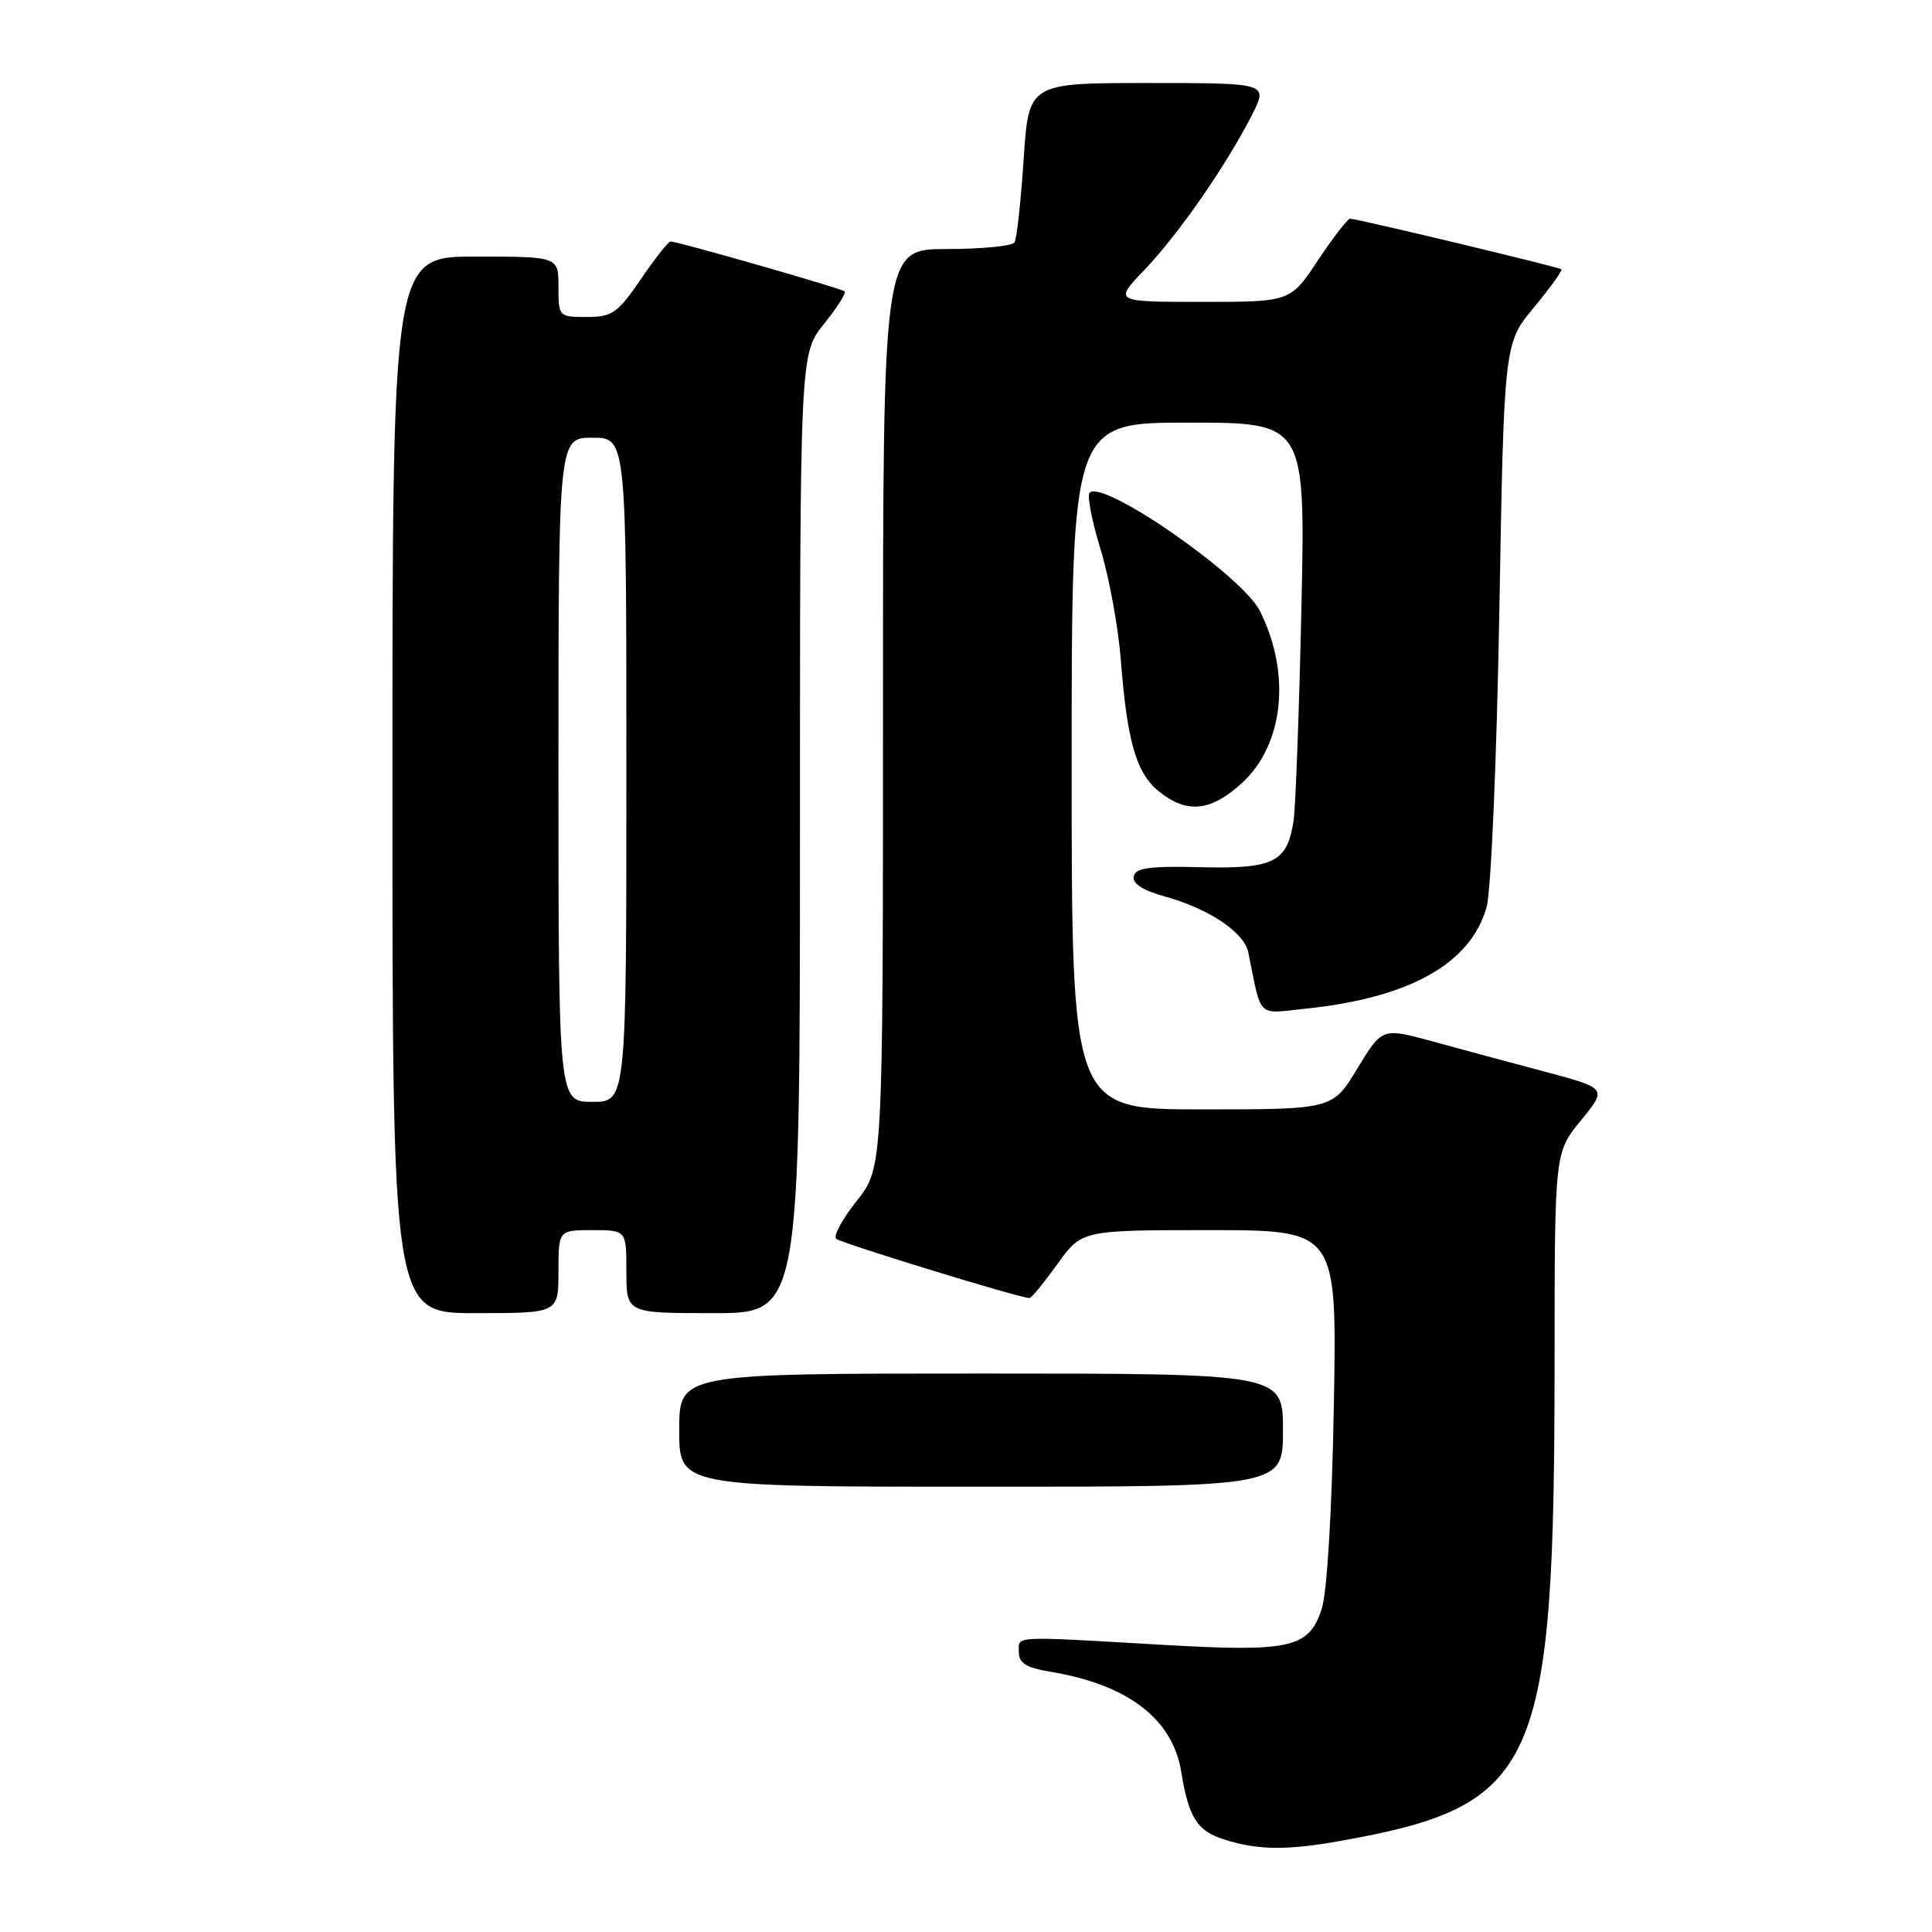 <?xml version="1.0" encoding="UTF-8" standalone="no"?>
<!DOCTYPE svg PUBLIC "-//W3C//DTD SVG 1.1//EN" "http://www.w3.org/Graphics/SVG/1.1/DTD/svg11.dtd" >
<svg xmlns="http://www.w3.org/2000/svg" xmlns:xlink="http://www.w3.org/1999/xlink" version="1.1" viewBox="0 0 256 256">
 <g >
 <path fill="currentColor"
d=" M 177.57 243.94 C 203.87 239.22 205.98 234.50 205.99 180.10 C 206.00 152.71 206.00 152.71 209.48 148.46 C 212.96 144.21 212.96 144.21 204.73 142.01 C 200.20 140.81 193.49 139.00 189.82 137.99 C 183.14 136.17 183.14 136.17 179.86 141.58 C 176.58 147.00 176.58 147.00 159.29 147.00 C 142.00 147.00 142.00 147.00 142.00 101.50 C 142.00 56.00 142.00 56.00 157.49 56.00 C 172.98 56.00 172.98 56.00 172.44 80.75 C 172.14 94.36 171.67 106.95 171.41 108.72 C 170.57 114.26 168.82 115.14 159.12 114.91 C 152.31 114.74 150.44 115.00 150.22 116.13 C 150.03 117.07 151.43 117.98 154.22 118.75 C 160.18 120.39 164.86 123.52 165.41 126.22 C 167.21 135.08 166.45 134.34 173.05 133.65 C 186.81 132.21 194.86 127.69 196.98 120.20 C 197.57 118.15 198.32 100.70 198.67 81.00 C 199.29 45.50 199.29 45.50 203.27 40.71 C 205.46 38.08 207.08 35.81 206.88 35.67 C 206.38 35.34 179.68 28.95 178.89 28.98 C 178.56 28.99 176.64 31.48 174.63 34.50 C 170.98 40.00 170.98 40.00 159.28 40.00 C 147.58 40.00 147.58 40.00 151.66 35.75 C 156.12 31.09 162.50 21.90 165.88 15.25 C 168.04 11.00 168.04 11.00 152.17 11.00 C 136.30 11.00 136.30 11.00 135.64 21.12 C 135.27 26.68 134.73 31.63 134.43 32.12 C 134.13 32.60 130.08 33.00 125.44 33.00 C 117.00 33.00 117.00 33.00 117.00 93.86 C 117.00 154.72 117.00 154.72 113.54 159.10 C 111.63 161.50 110.39 163.77 110.79 164.14 C 111.40 164.72 135.15 172.00 136.41 172.00 C 136.67 172.00 138.33 169.97 140.11 167.50 C 143.34 163.00 143.34 163.00 160.25 163.00 C 177.16 163.00 177.16 163.00 176.74 186.25 C 176.49 200.26 175.85 210.95 175.14 213.16 C 173.45 218.39 171.05 218.93 153.93 217.94 C 133.81 216.78 135.00 216.72 135.00 218.91 C 135.00 220.38 135.98 220.99 139.25 221.53 C 149.47 223.23 155.39 227.77 156.52 234.78 C 157.51 240.84 158.61 242.59 162.15 243.72 C 166.63 245.16 170.46 245.21 177.57 243.94 Z  M 170.00 189.50 C 170.00 182.00 170.00 182.00 130.00 182.00 C 90.00 182.00 90.00 182.00 90.00 189.50 C 90.00 197.00 90.00 197.00 130.00 197.00 C 170.00 197.00 170.00 197.00 170.00 189.50 Z  M 74.00 168.50 C 74.00 163.00 74.00 163.00 78.50 163.00 C 83.00 163.00 83.00 163.00 83.00 168.50 C 83.00 174.00 83.00 174.00 94.50 174.00 C 106.00 174.00 106.00 174.00 106.00 110.44 C 106.00 46.88 106.00 46.88 109.17 42.94 C 110.91 40.77 112.15 38.83 111.92 38.61 C 111.48 38.21 89.83 32.00 88.86 32.00 C 88.56 32.00 86.78 34.25 84.91 37.00 C 81.84 41.50 81.13 42.00 77.75 42.00 C 74.04 42.00 74.00 41.96 74.00 38.00 C 74.00 34.00 74.00 34.00 63.00 34.00 C 52.00 34.00 52.00 34.00 52.00 104.00 C 52.00 174.00 52.00 174.00 63.00 174.00 C 74.00 174.00 74.00 174.00 74.00 168.50 Z  M 164.57 103.75 C 170.12 98.65 171.10 89.25 166.94 80.95 C 164.60 76.29 146.17 63.49 144.38 65.29 C 144.02 65.65 144.67 68.99 145.81 72.72 C 146.96 76.45 148.18 83.10 148.52 87.50 C 149.37 98.40 150.58 102.53 153.66 104.95 C 157.35 107.85 160.48 107.50 164.57 103.75 Z  M 74.00 102.00 C 74.00 58.00 74.00 58.00 78.50 58.00 C 83.00 58.00 83.00 58.00 83.00 102.00 C 83.00 146.00 83.00 146.00 78.50 146.00 C 74.00 146.00 74.00 146.00 74.00 102.00 Z "/>
</g>
</svg>
